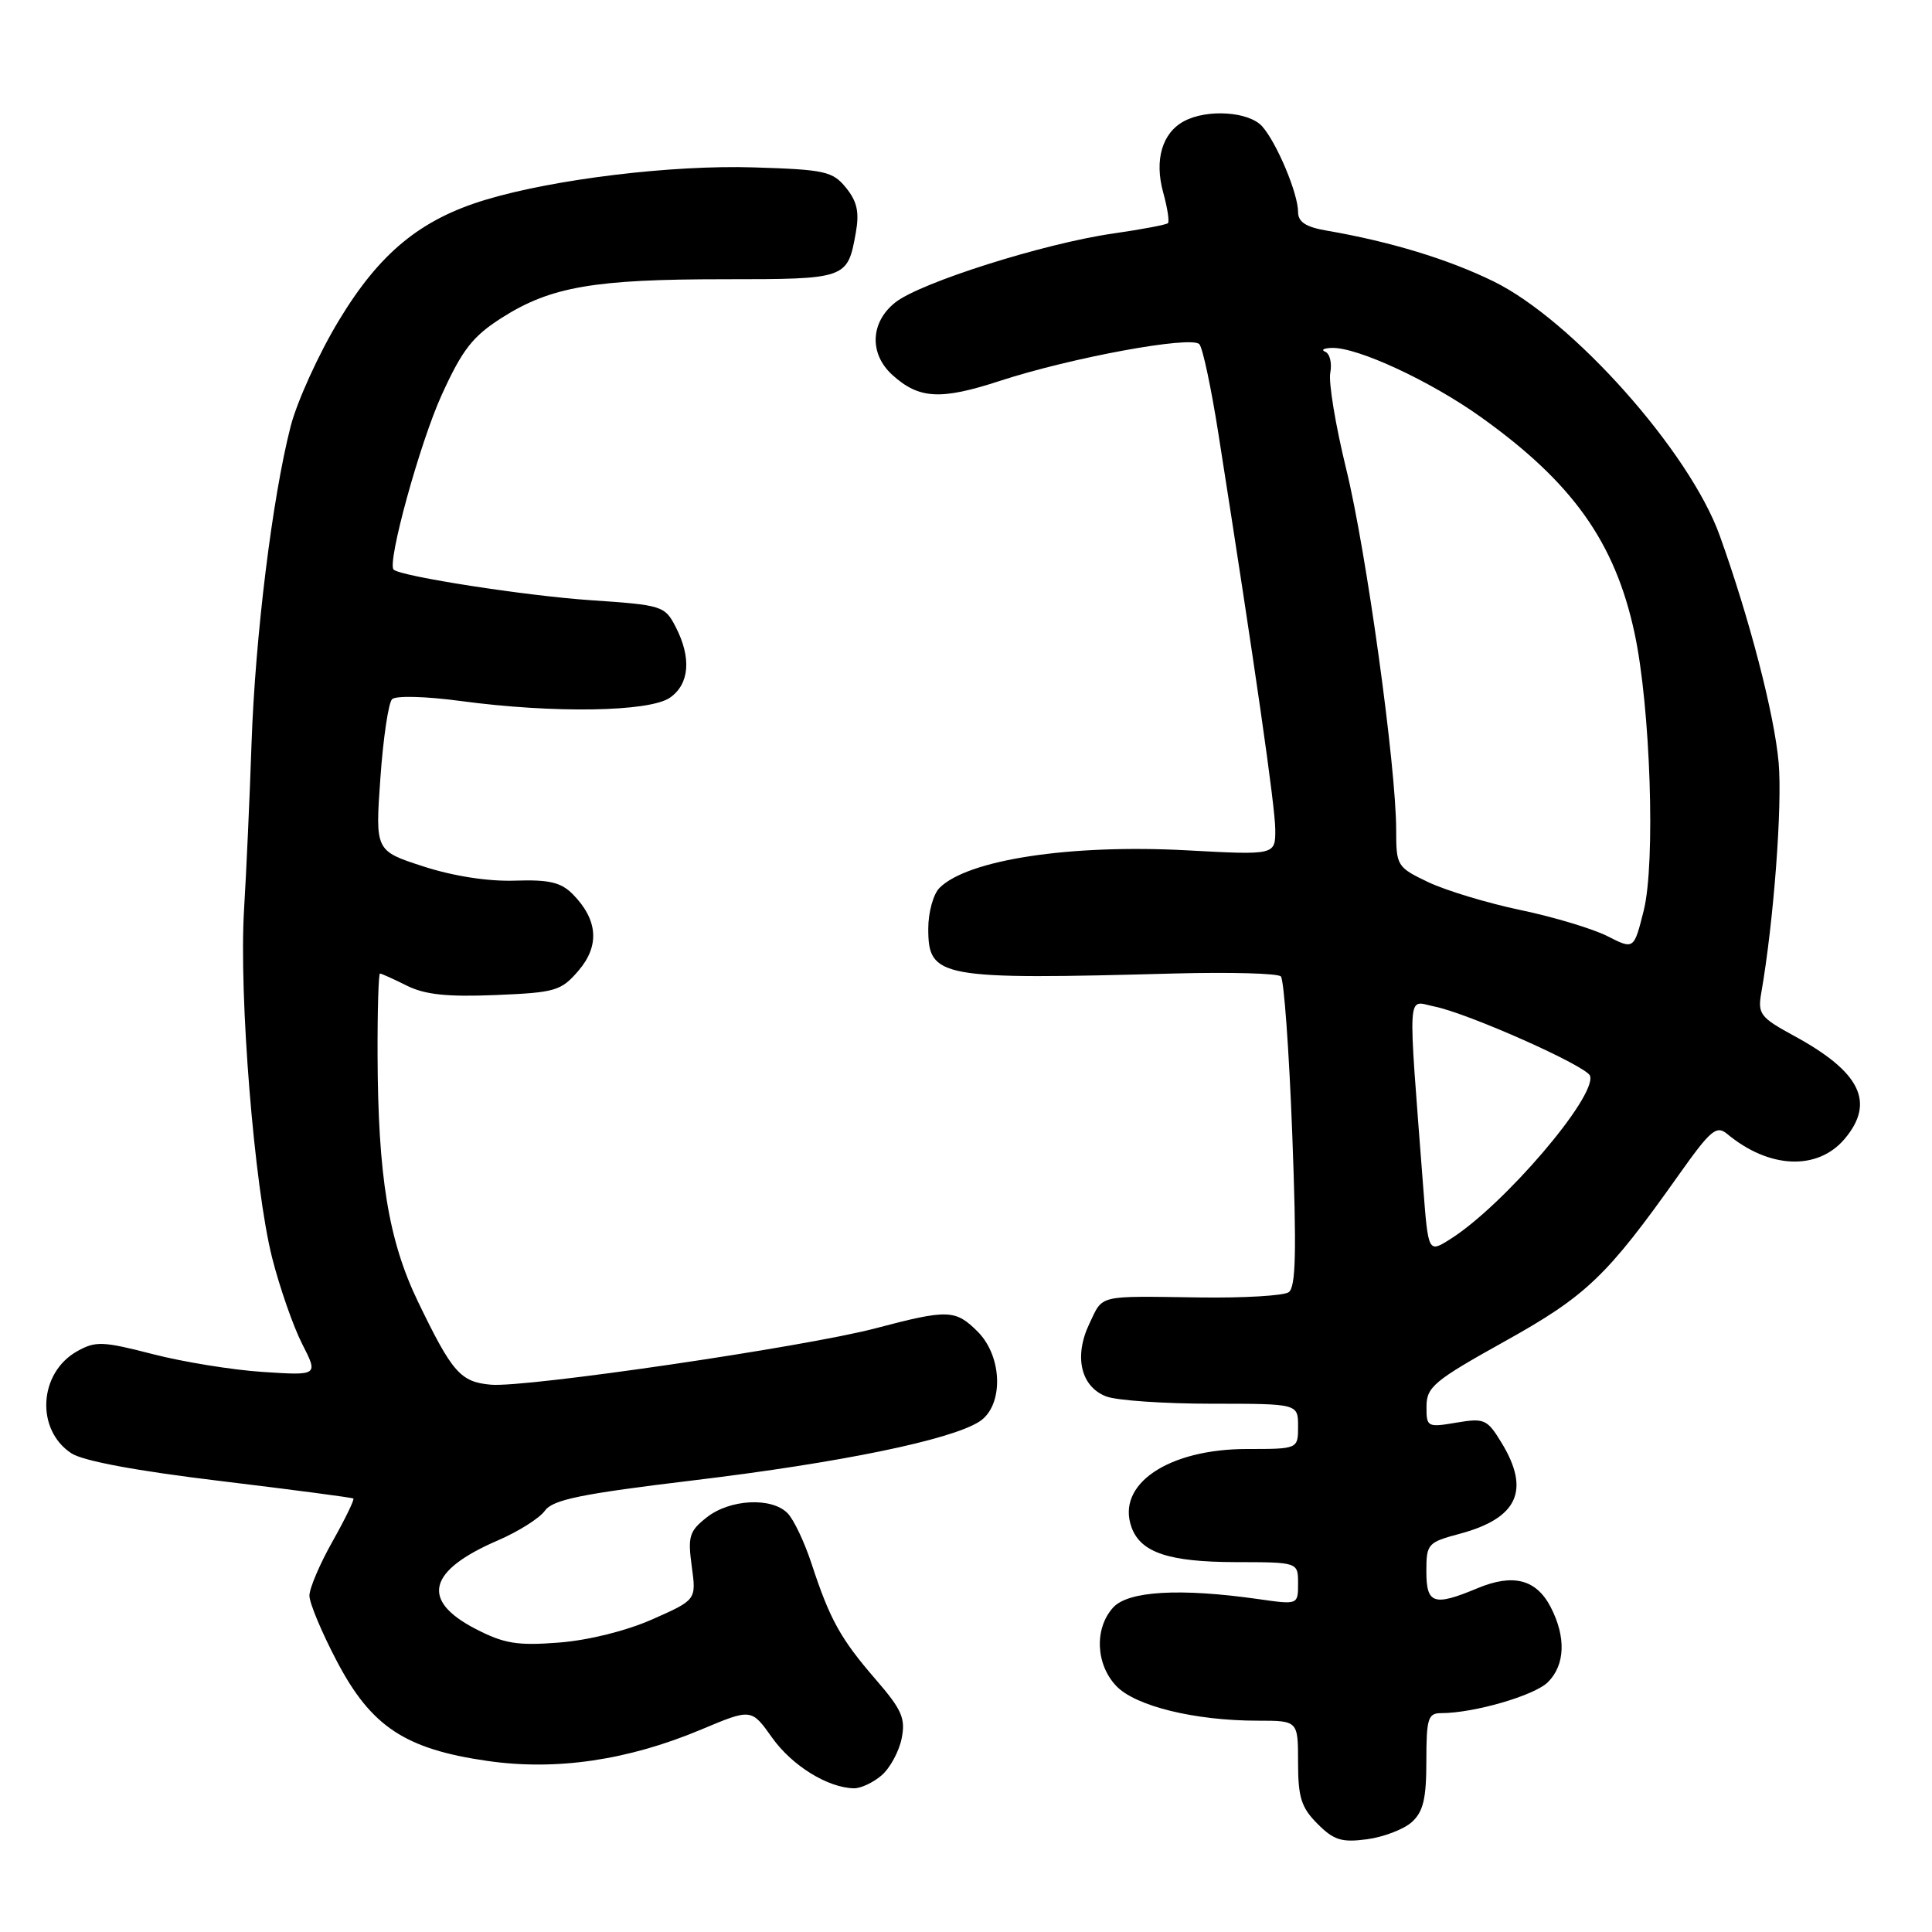 <?xml version="1.0" encoding="UTF-8" standalone="no"?>
<!DOCTYPE svg PUBLIC "-//W3C//DTD SVG 1.1//EN" "http://www.w3.org/Graphics/SVG/1.1/DTD/svg11.dtd" >
<svg xmlns="http://www.w3.org/2000/svg" xmlns:xlink="http://www.w3.org/1999/xlink" version="1.1" viewBox="0 0 256 256">
 <g >
 <path fill="currentColor"
d=" M 187.08 241.43 C 188.59 240.06 189.00 238.33 189.00 233.35 C 189.00 227.72 189.22 227.00 190.95 227.00 C 195.30 227.00 203.33 224.67 205.11 222.89 C 207.39 220.61 207.53 216.93 205.48 212.96 C 203.57 209.27 200.51 208.47 195.77 210.45 C 189.98 212.87 189.00 212.55 189.00 208.21 C 189.00 204.57 189.18 204.37 193.40 203.24 C 201.11 201.18 202.81 197.48 198.96 191.17 C 197.06 188.05 196.68 187.88 192.96 188.51 C 189.12 189.16 189.00 189.09 189.02 186.34 C 189.03 183.78 190.05 182.93 199.36 177.75 C 210.21 171.71 212.93 169.11 222.43 155.70 C 226.68 149.71 227.43 149.07 228.87 150.26 C 234.44 154.89 240.86 155.14 244.44 150.89 C 248.50 146.06 246.52 142.04 237.73 137.26 C 233.23 134.81 232.89 134.36 233.38 131.55 C 235.03 122.07 236.18 106.74 235.68 101.05 C 235.11 94.62 231.81 81.93 227.87 70.96 C 223.88 59.84 208.37 42.41 197.89 37.28 C 191.86 34.33 184.22 32.01 175.75 30.55 C 173.02 30.08 172.00 29.41 172.00 28.08 C 172.00 25.64 169.19 18.94 167.25 16.75 C 165.50 14.78 159.96 14.41 156.89 16.06 C 153.99 17.61 152.94 21.20 154.13 25.51 C 154.69 27.53 154.97 29.36 154.76 29.57 C 154.55 29.78 151.26 30.40 147.44 30.95 C 138.33 32.26 122.00 37.43 118.65 40.06 C 115.32 42.68 115.14 46.87 118.25 49.69 C 121.78 52.88 124.63 53.04 132.52 50.46 C 142.00 47.37 157.88 44.45 158.92 45.61 C 159.37 46.10 160.50 51.45 161.45 57.50 C 166.35 88.67 168.96 106.85 168.98 109.90 C 169.00 113.31 169.00 113.31 157.22 112.67 C 141.81 111.85 128.23 113.91 124.49 117.65 C 123.67 118.47 123.00 120.89 123.00 123.04 C 123.00 129.58 124.40 129.84 155.74 128.99 C 163.01 128.80 169.31 128.97 169.72 129.38 C 170.13 129.79 170.81 139.19 171.23 150.26 C 171.82 165.90 171.71 170.58 170.75 171.23 C 170.06 171.69 164.78 172.00 159.00 171.92 C 145.27 171.73 146.20 171.51 144.35 175.39 C 142.27 179.74 143.21 183.75 146.59 185.04 C 147.99 185.57 154.28 186.00 160.57 186.00 C 172.00 186.00 172.00 186.00 172.00 189.00 C 172.00 192.00 172.00 192.00 165.25 192.00 C 154.77 192.00 147.86 196.69 149.94 202.39 C 151.16 205.73 154.88 206.97 163.75 206.99 C 172.00 207.00 172.00 207.00 172.00 209.82 C 172.00 212.64 172.00 212.64 166.75 211.89 C 156.35 210.41 149.48 210.81 147.49 213.01 C 145.00 215.77 145.18 220.50 147.89 223.38 C 150.41 226.06 158.29 228.00 166.67 228.00 C 172.00 228.00 172.00 228.00 172.00 233.55 C 172.00 238.17 172.43 239.52 174.58 241.67 C 176.74 243.84 177.78 244.16 181.15 243.71 C 183.35 243.41 186.02 242.39 187.08 241.43 Z  M 116.81 235.25 C 117.93 234.29 119.12 232.09 119.47 230.37 C 120.01 227.70 119.52 226.56 116.04 222.54 C 111.38 217.16 109.96 214.59 107.55 207.24 C 106.60 204.34 105.16 201.30 104.34 200.49 C 102.22 198.36 96.71 198.65 93.66 201.05 C 91.33 202.88 91.12 203.58 91.66 207.55 C 92.27 211.99 92.27 211.99 86.44 214.57 C 82.96 216.11 77.95 217.35 74.05 217.65 C 68.53 218.08 66.79 217.79 63.00 215.83 C 55.68 212.04 56.69 208.10 66.02 204.09 C 68.70 202.93 71.48 201.18 72.20 200.18 C 73.26 198.71 76.95 197.95 92.00 196.14 C 111.34 193.81 125.93 190.81 129.75 188.38 C 133.00 186.32 132.89 179.80 129.55 176.45 C 126.60 173.51 125.63 173.47 116.00 176.01 C 106.61 178.48 69.69 183.89 65.05 183.48 C 61.01 183.12 59.93 181.89 55.39 172.49 C 51.47 164.37 50.08 155.85 50.03 139.75 C 50.01 133.84 50.16 129.00 50.35 129.00 C 50.54 129.00 52.14 129.72 53.90 130.60 C 56.30 131.80 59.26 132.11 65.64 131.85 C 73.61 131.52 74.34 131.31 76.66 128.61 C 79.48 125.32 79.23 121.88 75.91 118.50 C 74.34 116.91 72.78 116.54 68.22 116.69 C 64.68 116.81 60.06 116.09 56.11 114.81 C 49.72 112.74 49.72 112.74 50.40 103.14 C 50.77 97.85 51.47 93.13 51.95 92.65 C 52.44 92.16 56.37 92.26 61.07 92.89 C 73.35 94.54 86.07 94.34 88.78 92.44 C 91.37 90.63 91.64 87.15 89.52 83.05 C 88.09 80.28 87.73 80.17 78.27 79.53 C 69.75 78.96 53.13 76.38 52.16 75.48 C 51.25 74.62 55.65 58.62 58.55 52.28 C 61.28 46.29 62.65 44.55 66.52 42.09 C 72.98 37.99 78.72 37.00 95.93 37.00 C 112.17 37.00 112.30 36.96 113.39 30.89 C 113.89 28.12 113.58 26.71 112.11 24.89 C 110.34 22.70 109.33 22.47 99.84 22.18 C 89.06 21.84 73.43 23.73 64.35 26.47 C 55.70 29.07 50.28 33.54 44.88 42.50 C 42.22 46.90 39.36 53.20 38.51 56.50 C 36.08 65.96 33.82 84.33 33.33 98.50 C 33.09 105.65 32.64 115.55 32.34 120.50 C 31.64 131.90 33.69 157.30 36.06 166.67 C 37.06 170.61 38.85 175.74 40.03 178.06 C 42.18 182.27 42.18 182.27 34.84 181.79 C 30.80 181.53 24.22 180.46 20.21 179.42 C 13.61 177.72 12.66 177.68 10.22 179.05 C 5.12 181.91 4.70 189.45 9.46 192.57 C 11.02 193.59 18.13 194.91 29.20 196.24 C 38.71 197.39 46.64 198.43 46.82 198.56 C 46.99 198.69 45.75 201.24 44.07 204.23 C 42.38 207.22 41.00 210.46 41.00 211.43 C 41.00 212.41 42.64 216.33 44.65 220.15 C 49.19 228.79 53.68 231.76 64.57 233.33 C 73.71 234.65 83.20 233.25 92.92 229.17 C 99.56 226.38 99.56 226.38 102.31 230.25 C 104.95 233.96 109.66 236.88 113.14 236.96 C 114.04 236.98 115.69 236.21 116.81 235.25 Z  M 188.58 157.27 C 186.53 130.41 186.40 132.63 190.03 133.36 C 194.51 134.25 210.26 141.26 210.69 142.55 C 211.59 145.28 199.27 159.70 192.20 164.17 C 189.25 166.04 189.25 166.04 188.58 157.27 Z  M 213.00 124.05 C 211.07 123.07 205.90 121.51 201.50 120.59 C 197.10 119.67 191.59 118.00 189.25 116.89 C 185.11 114.91 185.00 114.73 185.00 109.99 C 185.00 101.59 181.04 72.95 178.37 62.11 C 176.97 56.39 176.02 50.67 176.27 49.39 C 176.51 48.11 176.21 46.86 175.60 46.61 C 175.00 46.36 175.40 46.13 176.50 46.10 C 179.88 46.01 189.52 50.48 196.19 55.24 C 208.36 63.92 213.99 71.83 216.58 83.86 C 218.70 93.68 219.38 114.37 217.80 120.66 C 216.50 125.83 216.50 125.83 213.00 124.05 Z "/>
</g>
</svg>